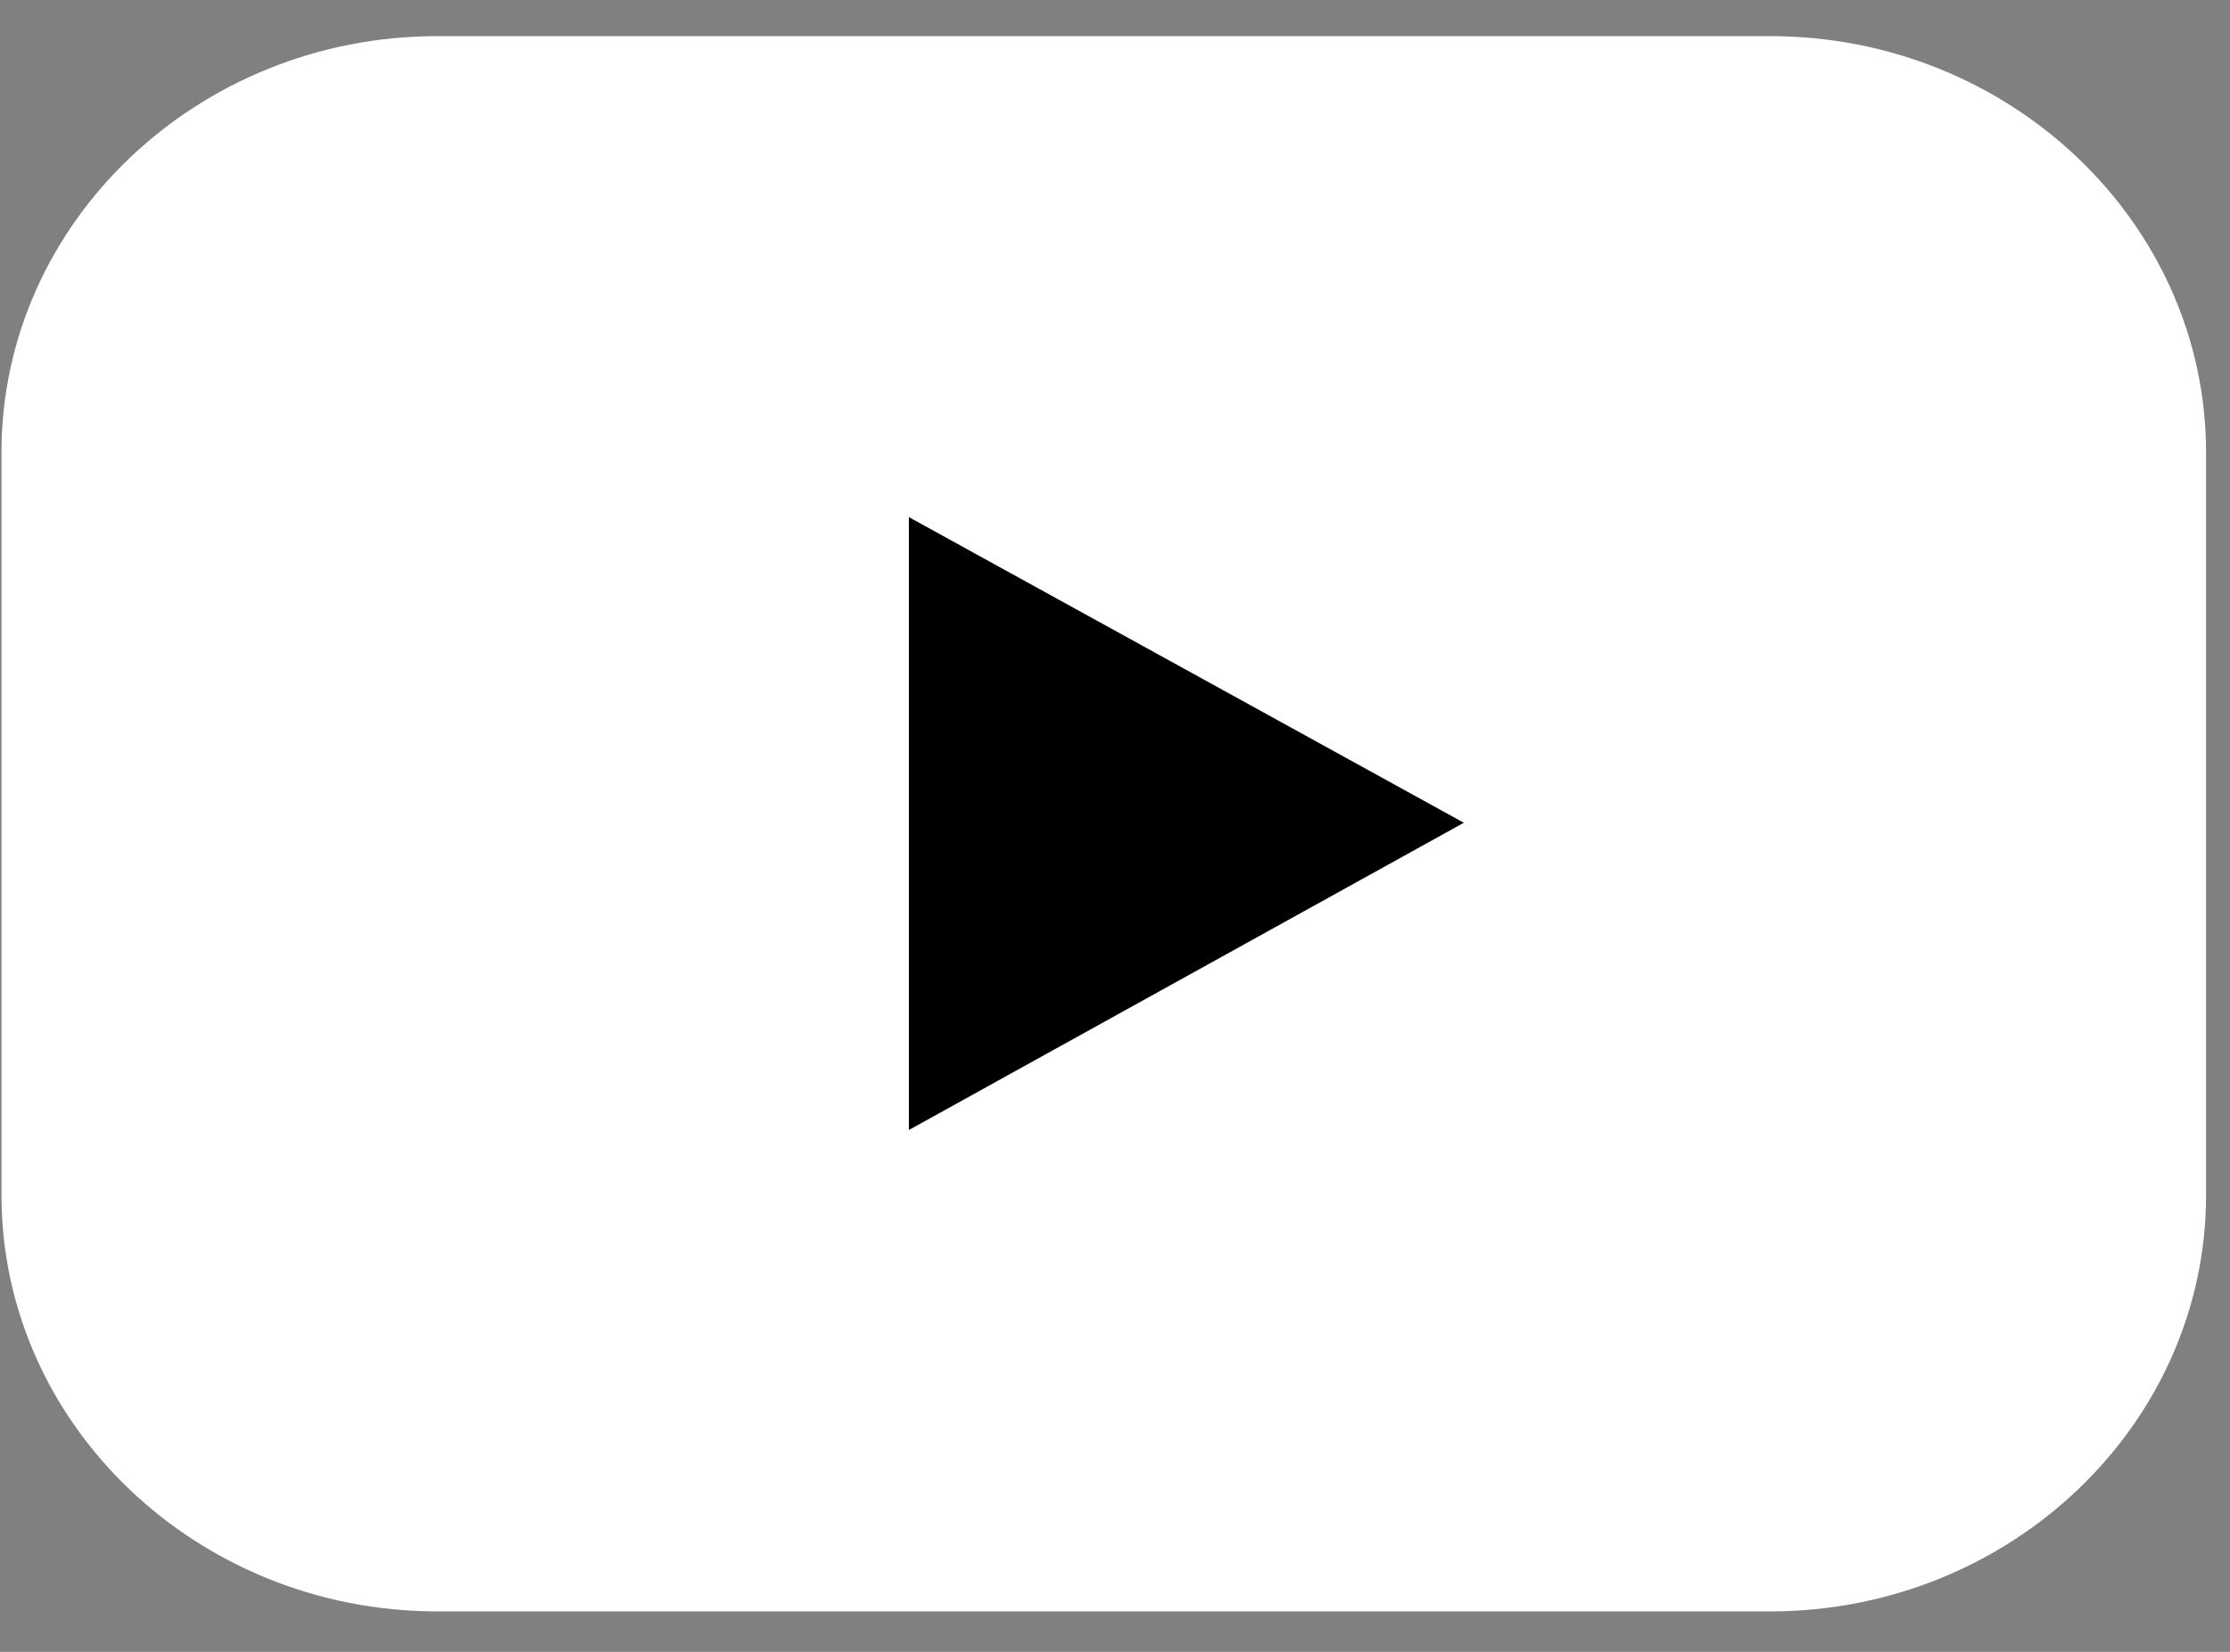 <svg width="54" height="40" viewBox="0 0 54 40" fill="none" xmlns="http://www.w3.org/2000/svg">
<rect x="0" y="0" width="54" height="40" fill="#808080" stroke="none"/>
<path d="M22.008 12.527L35.447 19.928L22.008 27.328V12.488V12.527ZM53.42 28.942C53.42 34.493 48.68 39.02 42.867 39.02H10.589C4.776 39.02 0.036 34.493 0.036 28.942V10.953C0.036 5.402 4.776 0.875 10.589 0.875H42.867C48.68 0.875 53.42 5.402 53.42 10.953V28.942Z" fill="white"/>
<path fill-rule="evenodd" clip-rule="evenodd" d="M22.009 12.522L35.447 19.923L22.009 27.363V12.522Z" fill="#000001"/>
</svg>
